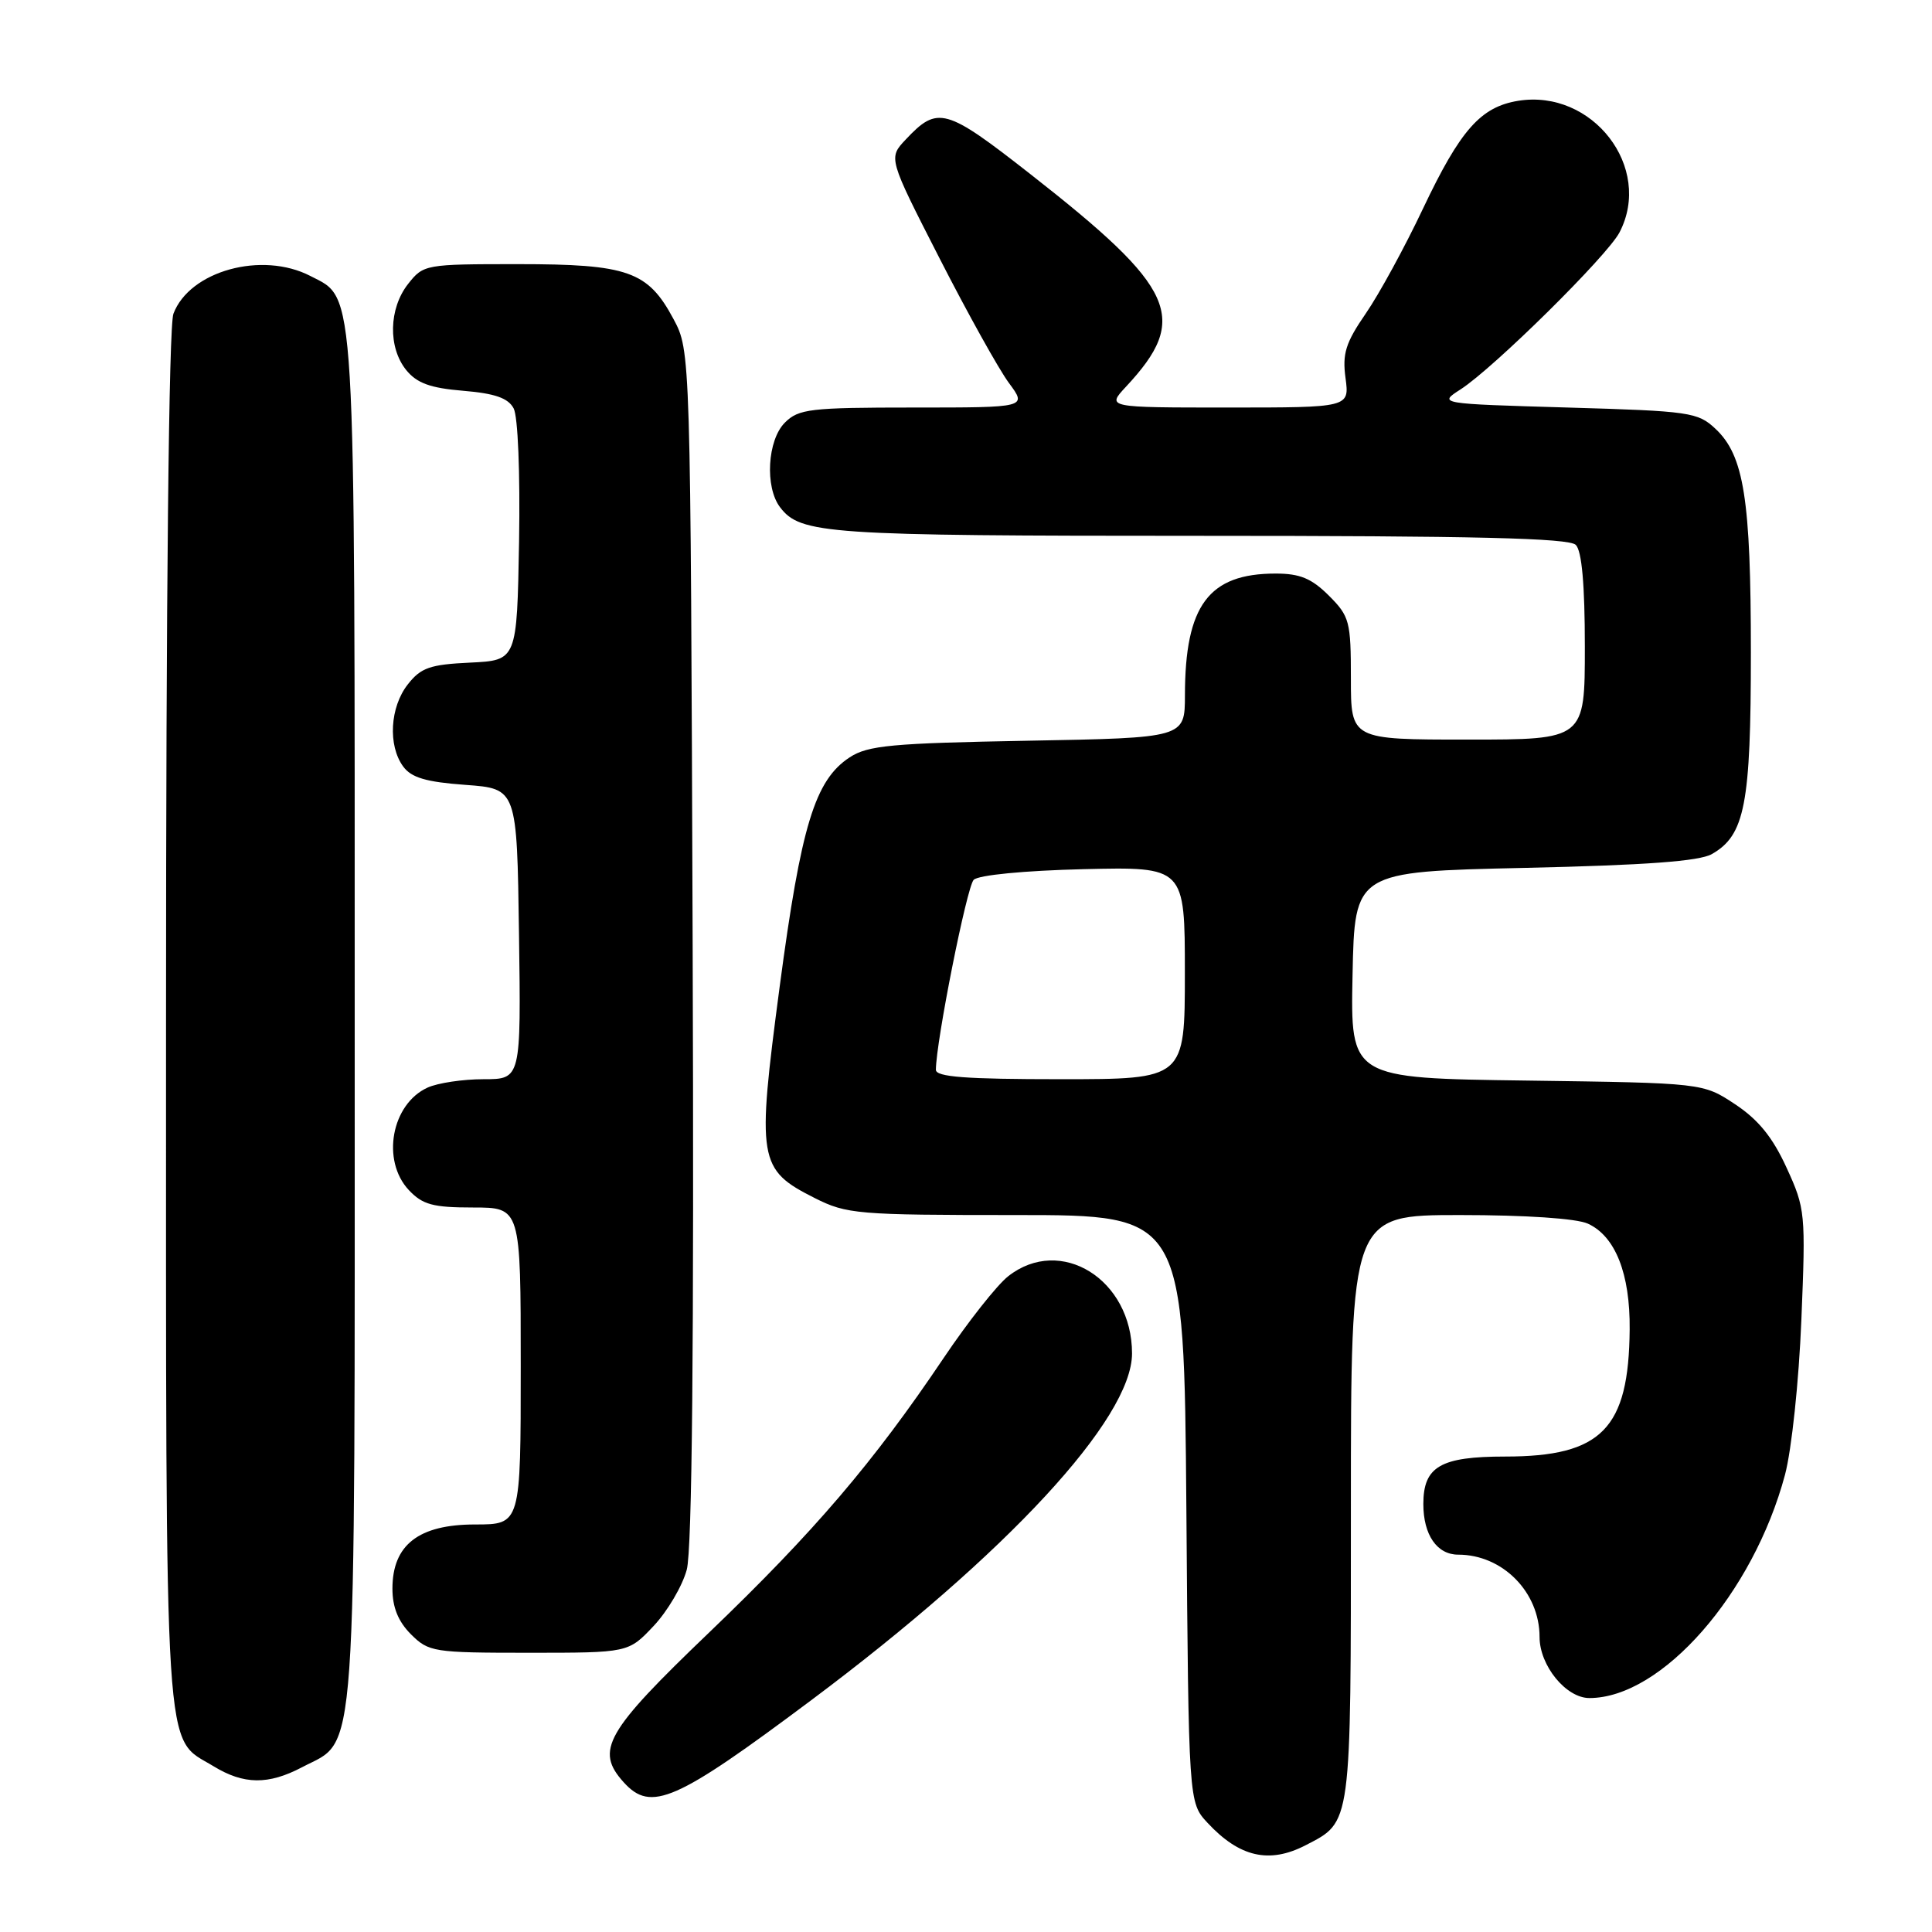 <?xml version="1.0" encoding="UTF-8" standalone="no"?>
<!DOCTYPE svg PUBLIC "-//W3C//DTD SVG 1.1//EN" "http://www.w3.org/Graphics/SVG/1.1/DTD/svg11.dtd" >
<svg xmlns="http://www.w3.org/2000/svg" xmlns:xlink="http://www.w3.org/1999/xlink" version="1.1" viewBox="0 0 256 256">
 <g >
 <path fill="currentColor"
d=" M 172.99 244.51 C 179.12 241.33 179.00 242.26 179.00 199.78 C 179.00 161.00 179.00 161.00 193.45 161.00 C 202.13 161.00 208.90 161.45 210.40 162.14 C 214.04 163.80 216.01 168.78 215.94 176.15 C 215.83 189.33 212.23 193.00 199.44 193.00 C 190.88 193.00 188.60 194.32 188.60 199.29 C 188.60 203.38 190.41 206.00 193.22 206.00 C 199.10 206.00 204.00 210.96 204.00 216.91 C 204.00 220.70 207.51 225.00 210.60 225.00 C 220.19 225.00 232.31 211.16 236.52 195.42 C 237.40 192.11 238.36 183.06 238.69 174.91 C 239.27 160.75 239.22 160.15 236.73 154.73 C 234.89 150.70 232.99 148.36 229.91 146.32 C 225.65 143.50 225.65 143.50 202.30 143.18 C 178.94 142.87 178.94 142.87 179.22 129.18 C 179.50 115.50 179.50 115.50 202.00 115.00 C 218.10 114.64 225.16 114.12 226.83 113.17 C 231.21 110.68 232.00 106.57 232.00 86.47 C 232.00 66.15 231.09 60.37 227.32 56.83 C 224.98 54.62 223.93 54.47 207.71 54.00 C 190.57 53.50 190.57 53.50 193.54 51.59 C 197.94 48.75 212.97 33.91 214.59 30.80 C 219.07 22.20 211.02 11.76 201.15 13.36 C 196.19 14.17 193.50 17.22 188.56 27.63 C 186.16 32.71 182.75 38.96 180.98 41.53 C 178.30 45.42 177.85 46.86 178.29 50.10 C 178.81 54.00 178.81 54.00 162.72 54.00 C 146.63 54.00 146.63 54.00 149.19 51.25 C 157.66 42.17 155.88 38.22 136.54 23.08 C 125.28 14.26 124.25 13.98 120.01 18.49 C 117.70 20.94 117.70 20.94 124.49 34.22 C 128.22 41.52 132.36 48.96 133.69 50.75 C 136.10 54.00 136.10 54.00 121.05 54.00 C 107.33 54.00 105.82 54.18 104.00 56.00 C 101.68 58.32 101.33 64.54 103.36 67.21 C 106.07 70.77 109.43 71.00 158.87 71.00 C 195.44 71.00 207.90 71.30 208.80 72.20 C 209.60 73.00 210.00 77.47 210.00 85.70 C 210.00 98.00 210.00 98.00 194.50 98.00 C 179.00 98.00 179.00 98.00 179.00 89.92 C 179.00 82.33 178.83 81.67 176.08 78.92 C 173.79 76.64 172.25 76.00 169.03 76.00 C 160.16 76.00 157.02 80.21 157.01 92.14 C 157.00 97.77 157.00 97.77 136.19 98.15 C 118.14 98.48 115.00 98.77 112.59 100.35 C 107.98 103.37 106.15 109.37 103.31 130.74 C 100.26 153.78 100.45 154.96 107.96 158.75 C 112.19 160.88 113.59 161.00 134.66 161.00 C 156.89 161.00 156.89 161.00 157.20 199.92 C 157.50 238.84 157.50 238.84 160.00 241.53 C 164.24 246.09 168.18 246.99 172.99 244.51 Z  M 107.50 225.28 C 133.43 205.89 150.00 187.98 150.00 179.34 C 150.00 169.53 140.54 163.64 133.59 169.11 C 132.11 170.27 128.26 175.15 125.04 179.94 C 115.73 193.78 107.90 202.95 93.98 216.30 C 80.21 229.49 78.82 231.93 82.65 236.17 C 86.26 240.16 89.52 238.73 107.50 225.28 Z  M 40.02 234.17 C 47.41 230.27 47.00 236.07 47.00 135.22 C 47.00 36.33 47.20 39.71 41.13 36.57 C 34.71 33.25 25.13 35.89 22.98 41.57 C 22.37 43.16 22.00 78.43 22.00 135.11 C 22.00 235.55 21.65 229.98 28.30 234.04 C 32.30 236.48 35.55 236.52 40.02 234.17 Z  M 86.60 215.46 C 88.44 213.51 90.42 210.15 91.00 207.99 C 91.71 205.35 91.97 178.32 91.78 125.29 C 91.50 46.50 91.50 46.50 89.24 42.27 C 85.85 35.93 83.22 35.00 68.62 35.00 C 56.33 35.00 56.11 35.04 54.07 37.63 C 51.51 40.89 51.40 46.04 53.83 49.04 C 55.24 50.77 57.01 51.42 61.37 51.78 C 65.57 52.13 67.33 52.74 68.06 54.11 C 68.63 55.18 68.93 62.63 68.78 71.73 C 68.50 87.50 68.50 87.50 62.29 87.80 C 56.98 88.05 55.77 88.47 54.04 90.68 C 51.67 93.69 51.38 98.77 53.42 101.56 C 54.50 103.04 56.44 103.62 61.67 104.00 C 68.50 104.50 68.50 104.50 68.77 123.75 C 69.04 143.00 69.04 143.00 64.07 143.00 C 61.33 143.00 58.00 143.50 56.66 144.11 C 51.87 146.29 50.50 153.77 54.17 157.69 C 56.00 159.63 57.36 160.00 62.67 160.00 C 69.00 160.00 69.00 160.00 69.00 181.00 C 69.00 202.00 69.00 202.00 62.95 202.00 C 55.48 202.00 52.00 204.70 52.00 210.50 C 52.00 212.98 52.76 214.85 54.45 216.55 C 56.81 218.90 57.43 219.00 70.09 219.00 C 83.26 219.00 83.26 219.00 86.60 215.46 Z  M 124.01 141.75 C 124.03 137.99 128.11 117.49 129.02 116.58 C 129.65 115.95 135.72 115.36 143.55 115.17 C 157.00 114.85 157.00 114.85 157.00 128.92 C 157.00 143.00 157.00 143.00 140.50 143.00 C 127.96 143.00 124.00 142.70 124.01 141.75 Z "/>
</g>
</svg>